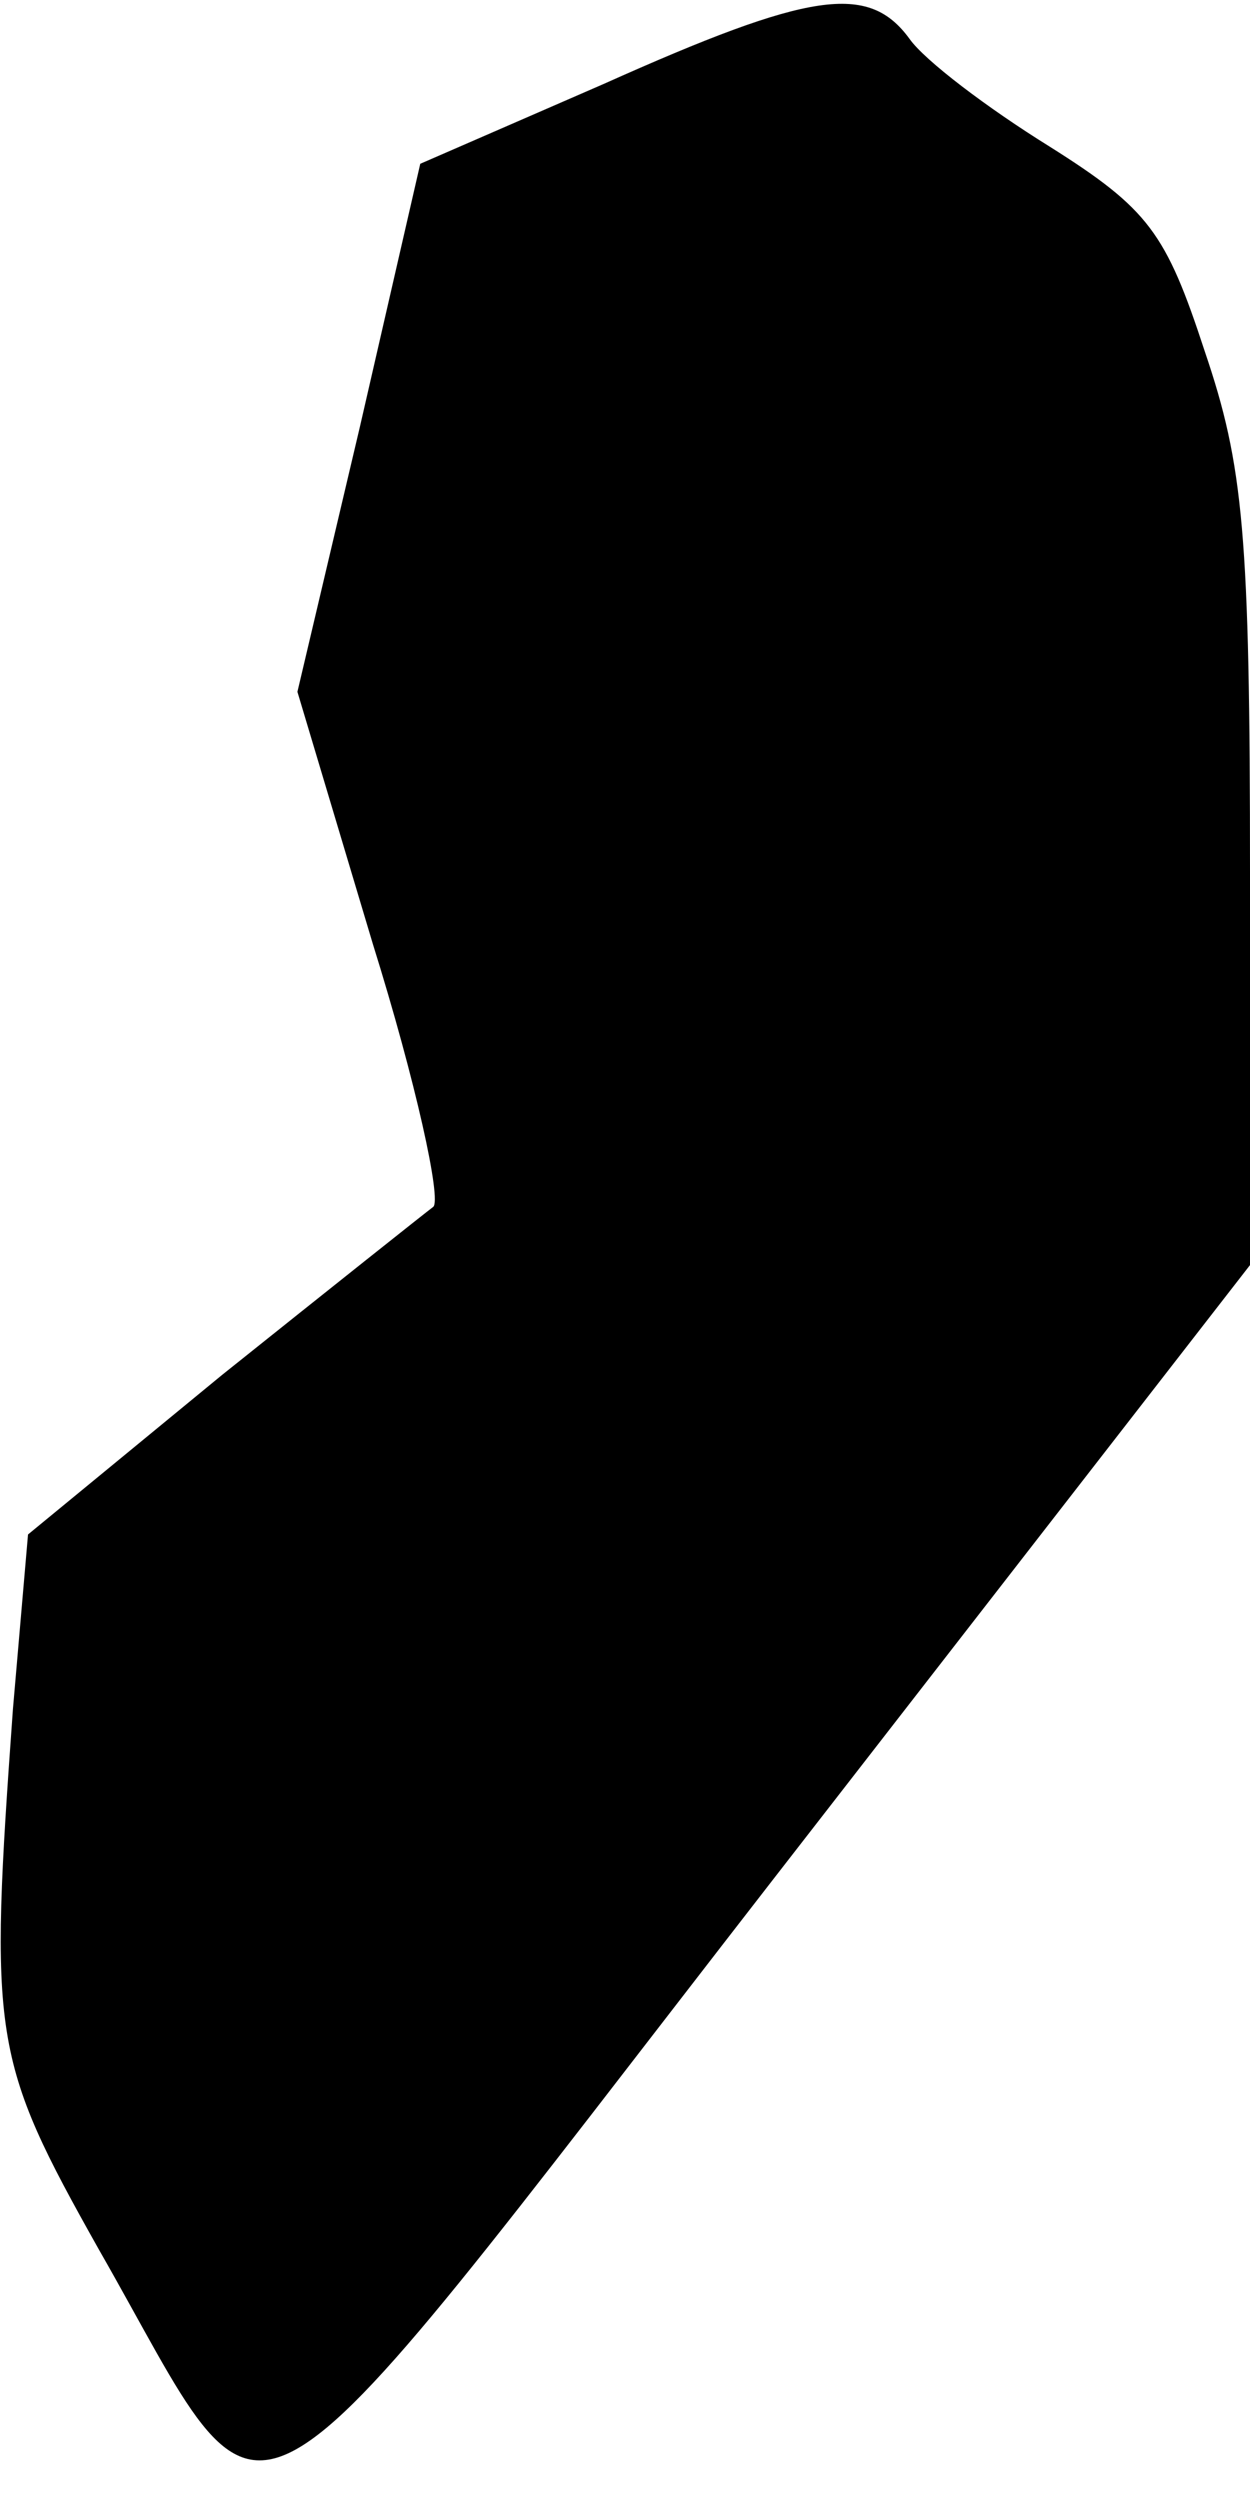 <?xml version="1.0" standalone="no"?>
<!DOCTYPE svg PUBLIC "-//W3C//DTD SVG 20010904//EN"
 "http://www.w3.org/TR/2001/REC-SVG-20010904/DTD/svg10.dtd">
<svg version="1.0" xmlns="http://www.w3.org/2000/svg"
 width="58pt" height="116pt" viewBox="0 0 58 116"
 preserveAspectRatio="xMidYMid meet">
<g transform="translate(0,116) scale(0.1,-0.1)"
fill="#000000" stroke="none">
<path fill="#000000" stroke="none" d="M280 1121 l-85 -37 -28 -122 -29 -123
35 -117 c20 -64 32 -119 28 -122 -4 -3 -48 -38 -98 -78 l-90 -74 -7 -81 c-11
-153 -10 -162 40 -251 83 -145 56 -159 312 171 l222 286 0 181 c0 158 -3 190
-21 243 -18 55 -26 66 -72 95 -29 18 -58 40 -65 50 -19 26 -46 22 -142 -21z"/>
</g>
</svg>
